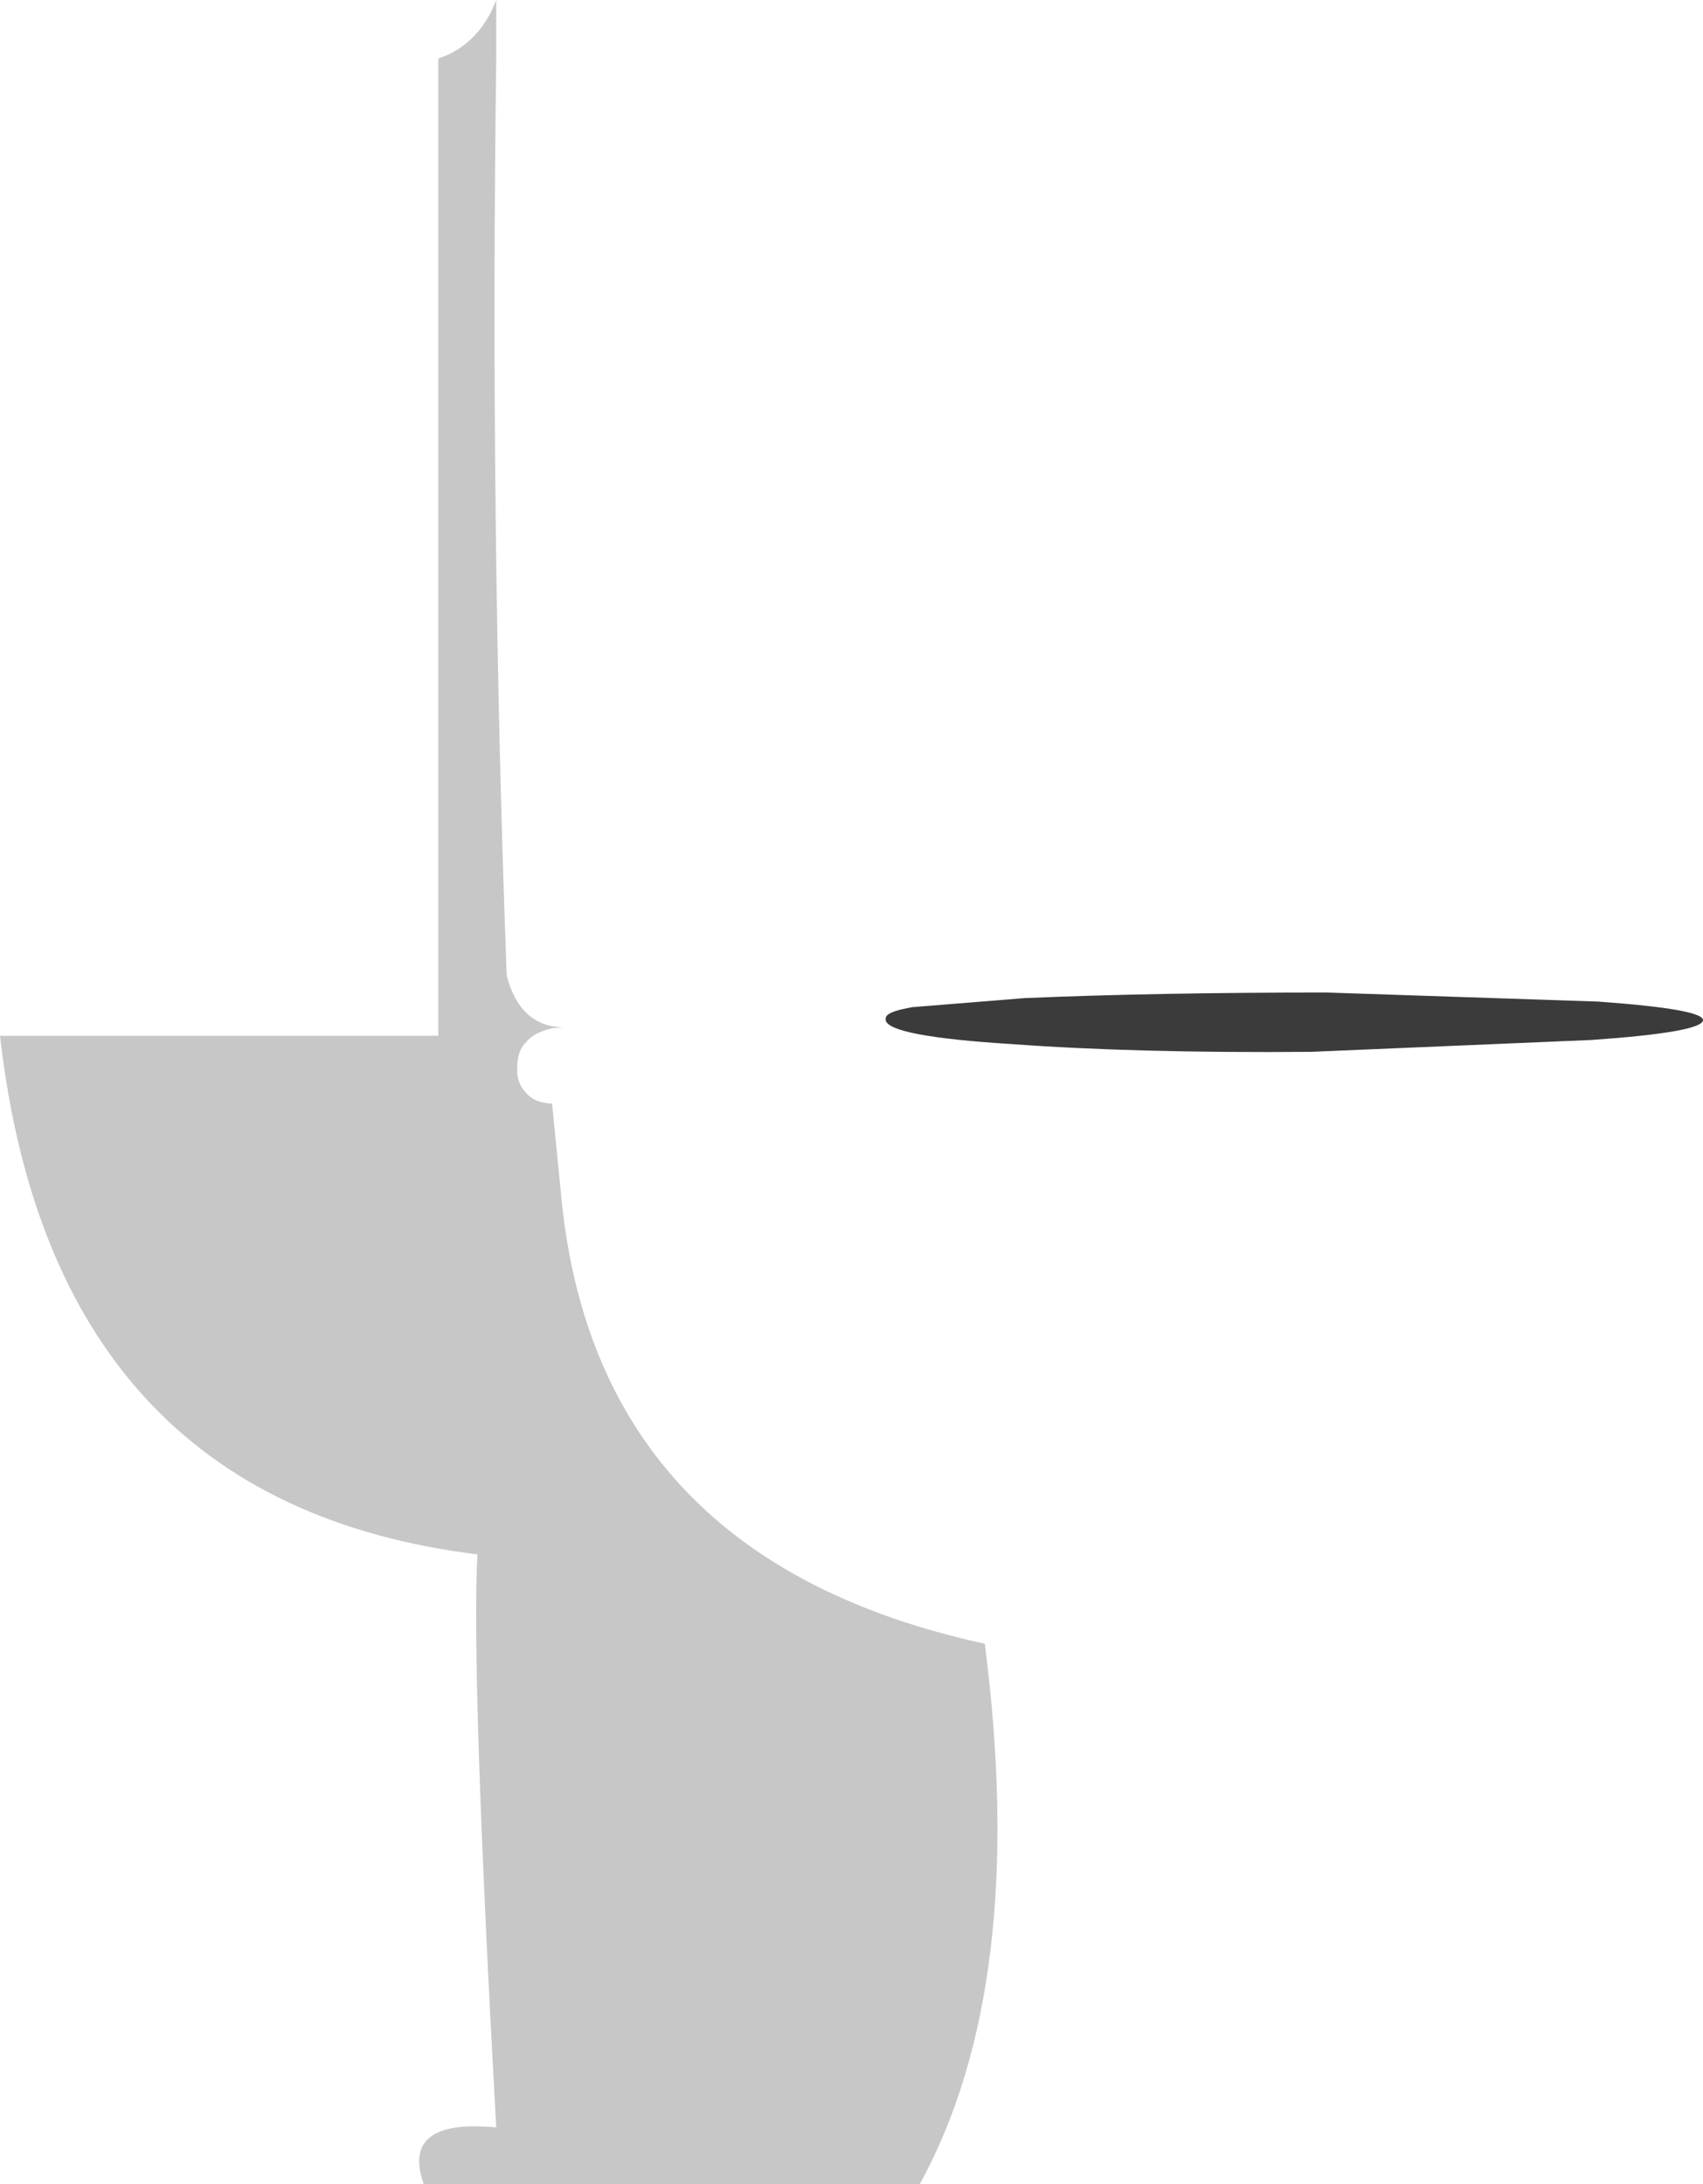 <?xml version="1.0" encoding="UTF-8" standalone="no"?>
<svg xmlns:xlink="http://www.w3.org/1999/xlink" height="156.45px" width="122.0px" xmlns="http://www.w3.org/2000/svg">
  <g transform="matrix(1.0, 0.0, 0.0, 1.0, 80.5, 155.75)">
    <path d="M-17.05 -82.8 Q-17.05 -83.25 -15.4 -83.55 L-15.15 -83.6 -7.1 -84.25 Q2.3 -84.65 14.55 -84.65 L34.0 -84.0 Q41.6 -83.45 41.5 -82.65 41.35 -81.8 33.5 -81.25 L13.4 -80.4 Q0.95 -80.3 -7.95 -80.95 -16.75 -81.5 -17.05 -82.65 L-17.05 -82.8" fill="#000000" fill-opacity="0.769" fill-rule="evenodd" stroke="none"/>
    <path d="M-44.95 -155.75 L-44.95 -151.55 Q-45.4 -118.1 -44.2 -85.85 -43.25 -82.25 -40.2 -82.15 L-40.9 -82.1 Q-42.25 -81.8 -42.8 -81.1 -43.45 -80.5 -43.45 -79.25 -43.5 -78.15 -42.8 -77.45 -42.25 -76.8 -41.15 -76.7 L-40.95 -76.7 -40.25 -69.6 Q-37.55 -44.0 -9.95 -38.0 -6.8 -13.55 -14.6 0.7 L-50.15 0.7 Q-51.8 -4.0 -44.95 -3.35 -46.75 -35.9 -46.3 -44.4 -76.7 -48.15 -80.5 -81.55 L-49.1 -81.55 -49.1 -151.55 -48.85 -151.65 -48.35 -151.85 Q-46.0 -153.0 -44.95 -155.75" fill="#000000" fill-opacity="0.22" fill-rule="evenodd" stroke="none"/>
  </g>
</svg>
